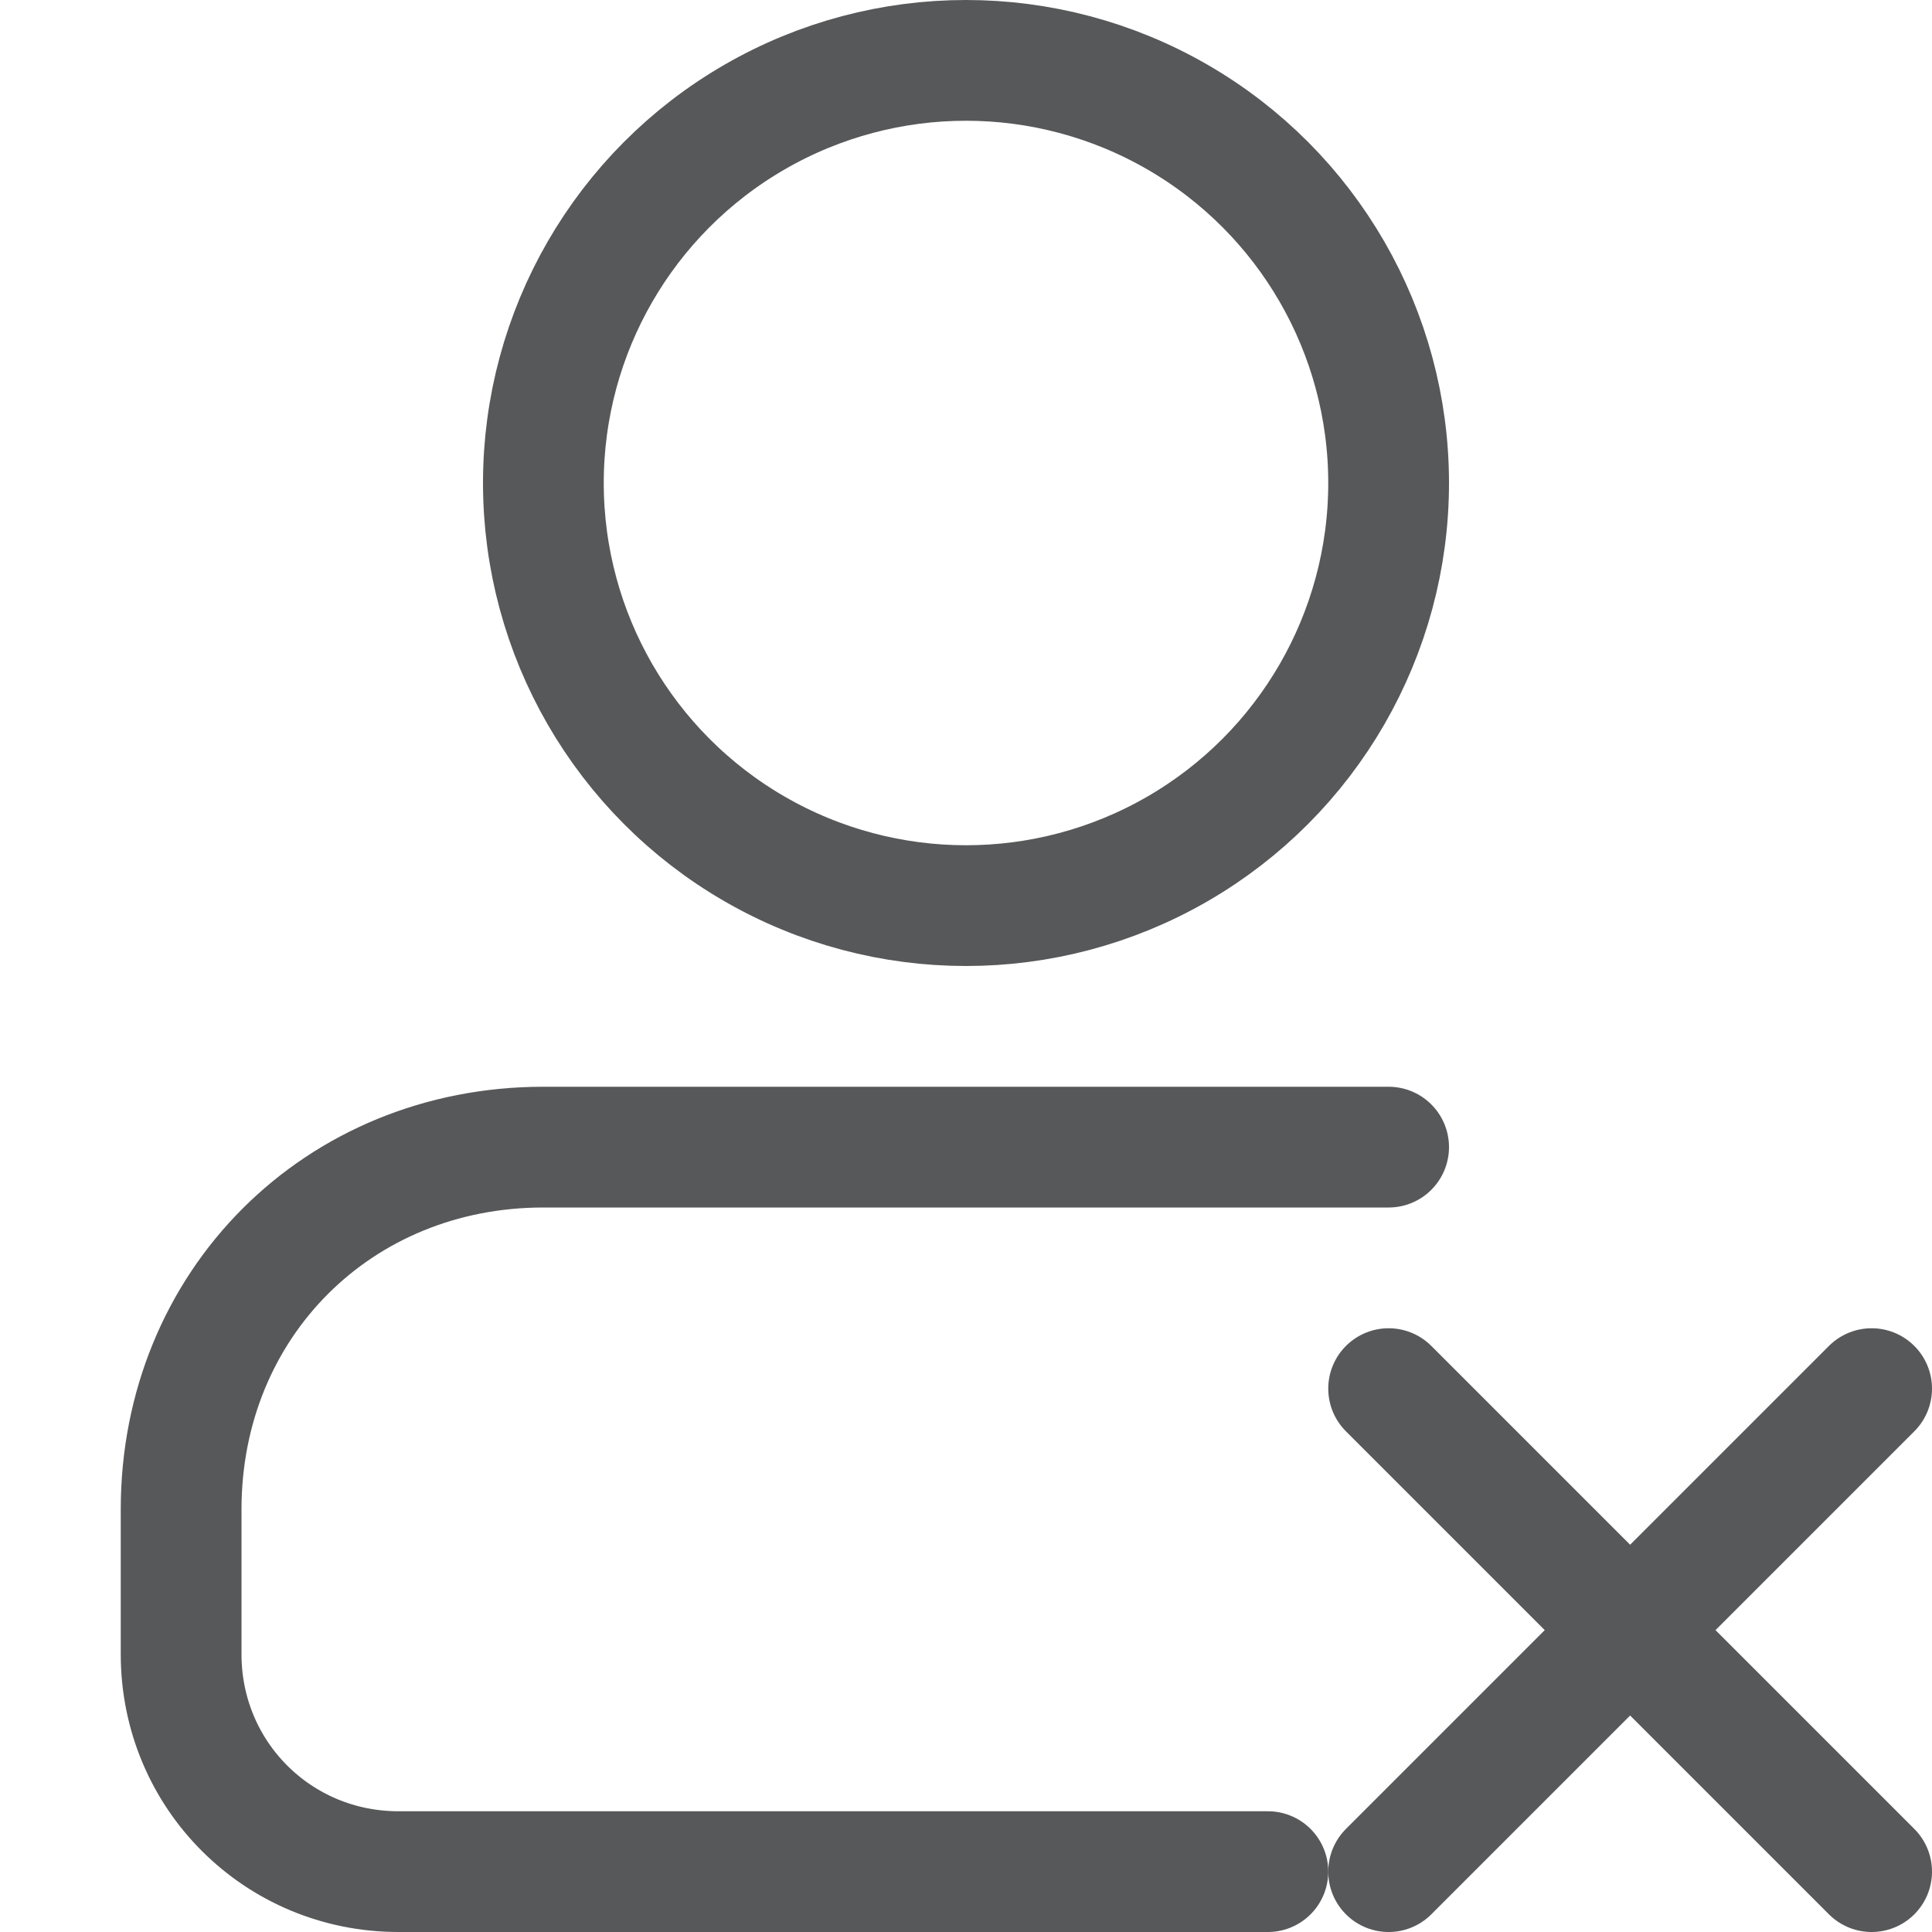 <?xml version="1.0" encoding="utf-8"?>
<!-- Generator: Adobe Illustrator 24.0.0, SVG Export Plug-In . SVG Version: 6.00 Build 0)  -->
<svg version="1.1" id="图层_2" xmlns="http://www.w3.org/2000/svg" xmlns:xlink="http://www.w3.org/1999/xlink" x="0px" y="0px"
	 viewBox="0 0 16 16" style="enable-background:new 0 0 16 16;" xml:space="preserve">
<style type="text/css">
	.st0{opacity:0.75;}
	.st1{fill:none;stroke:#1F2022;stroke-miterlimit:10;}
	.st2{fill:none;stroke:#1F2022;stroke-linecap:round;stroke-miterlimit:10;}
</style>
<g class="st0">
	<circle class="st1" cx="8" cy="4" r="3.5"/>
	<path class="st2" d="M11.5,9.5h-7c-1.7,0-3,1.3-3,3v1.2c0,1,0.8,1.8,1.8,1.8h7.2"/>
</g>
<g id="图层_1_1_" class="st0">
	<g id="用户">
		<line class="st2" x1="11.5" y1="11.5" x2="15.5" y2="15.5"/>
		<line class="st2" x1="15.5" y1="11.5" x2="11.5" y2="15.5"/>
	</g>
</g>
</svg>
